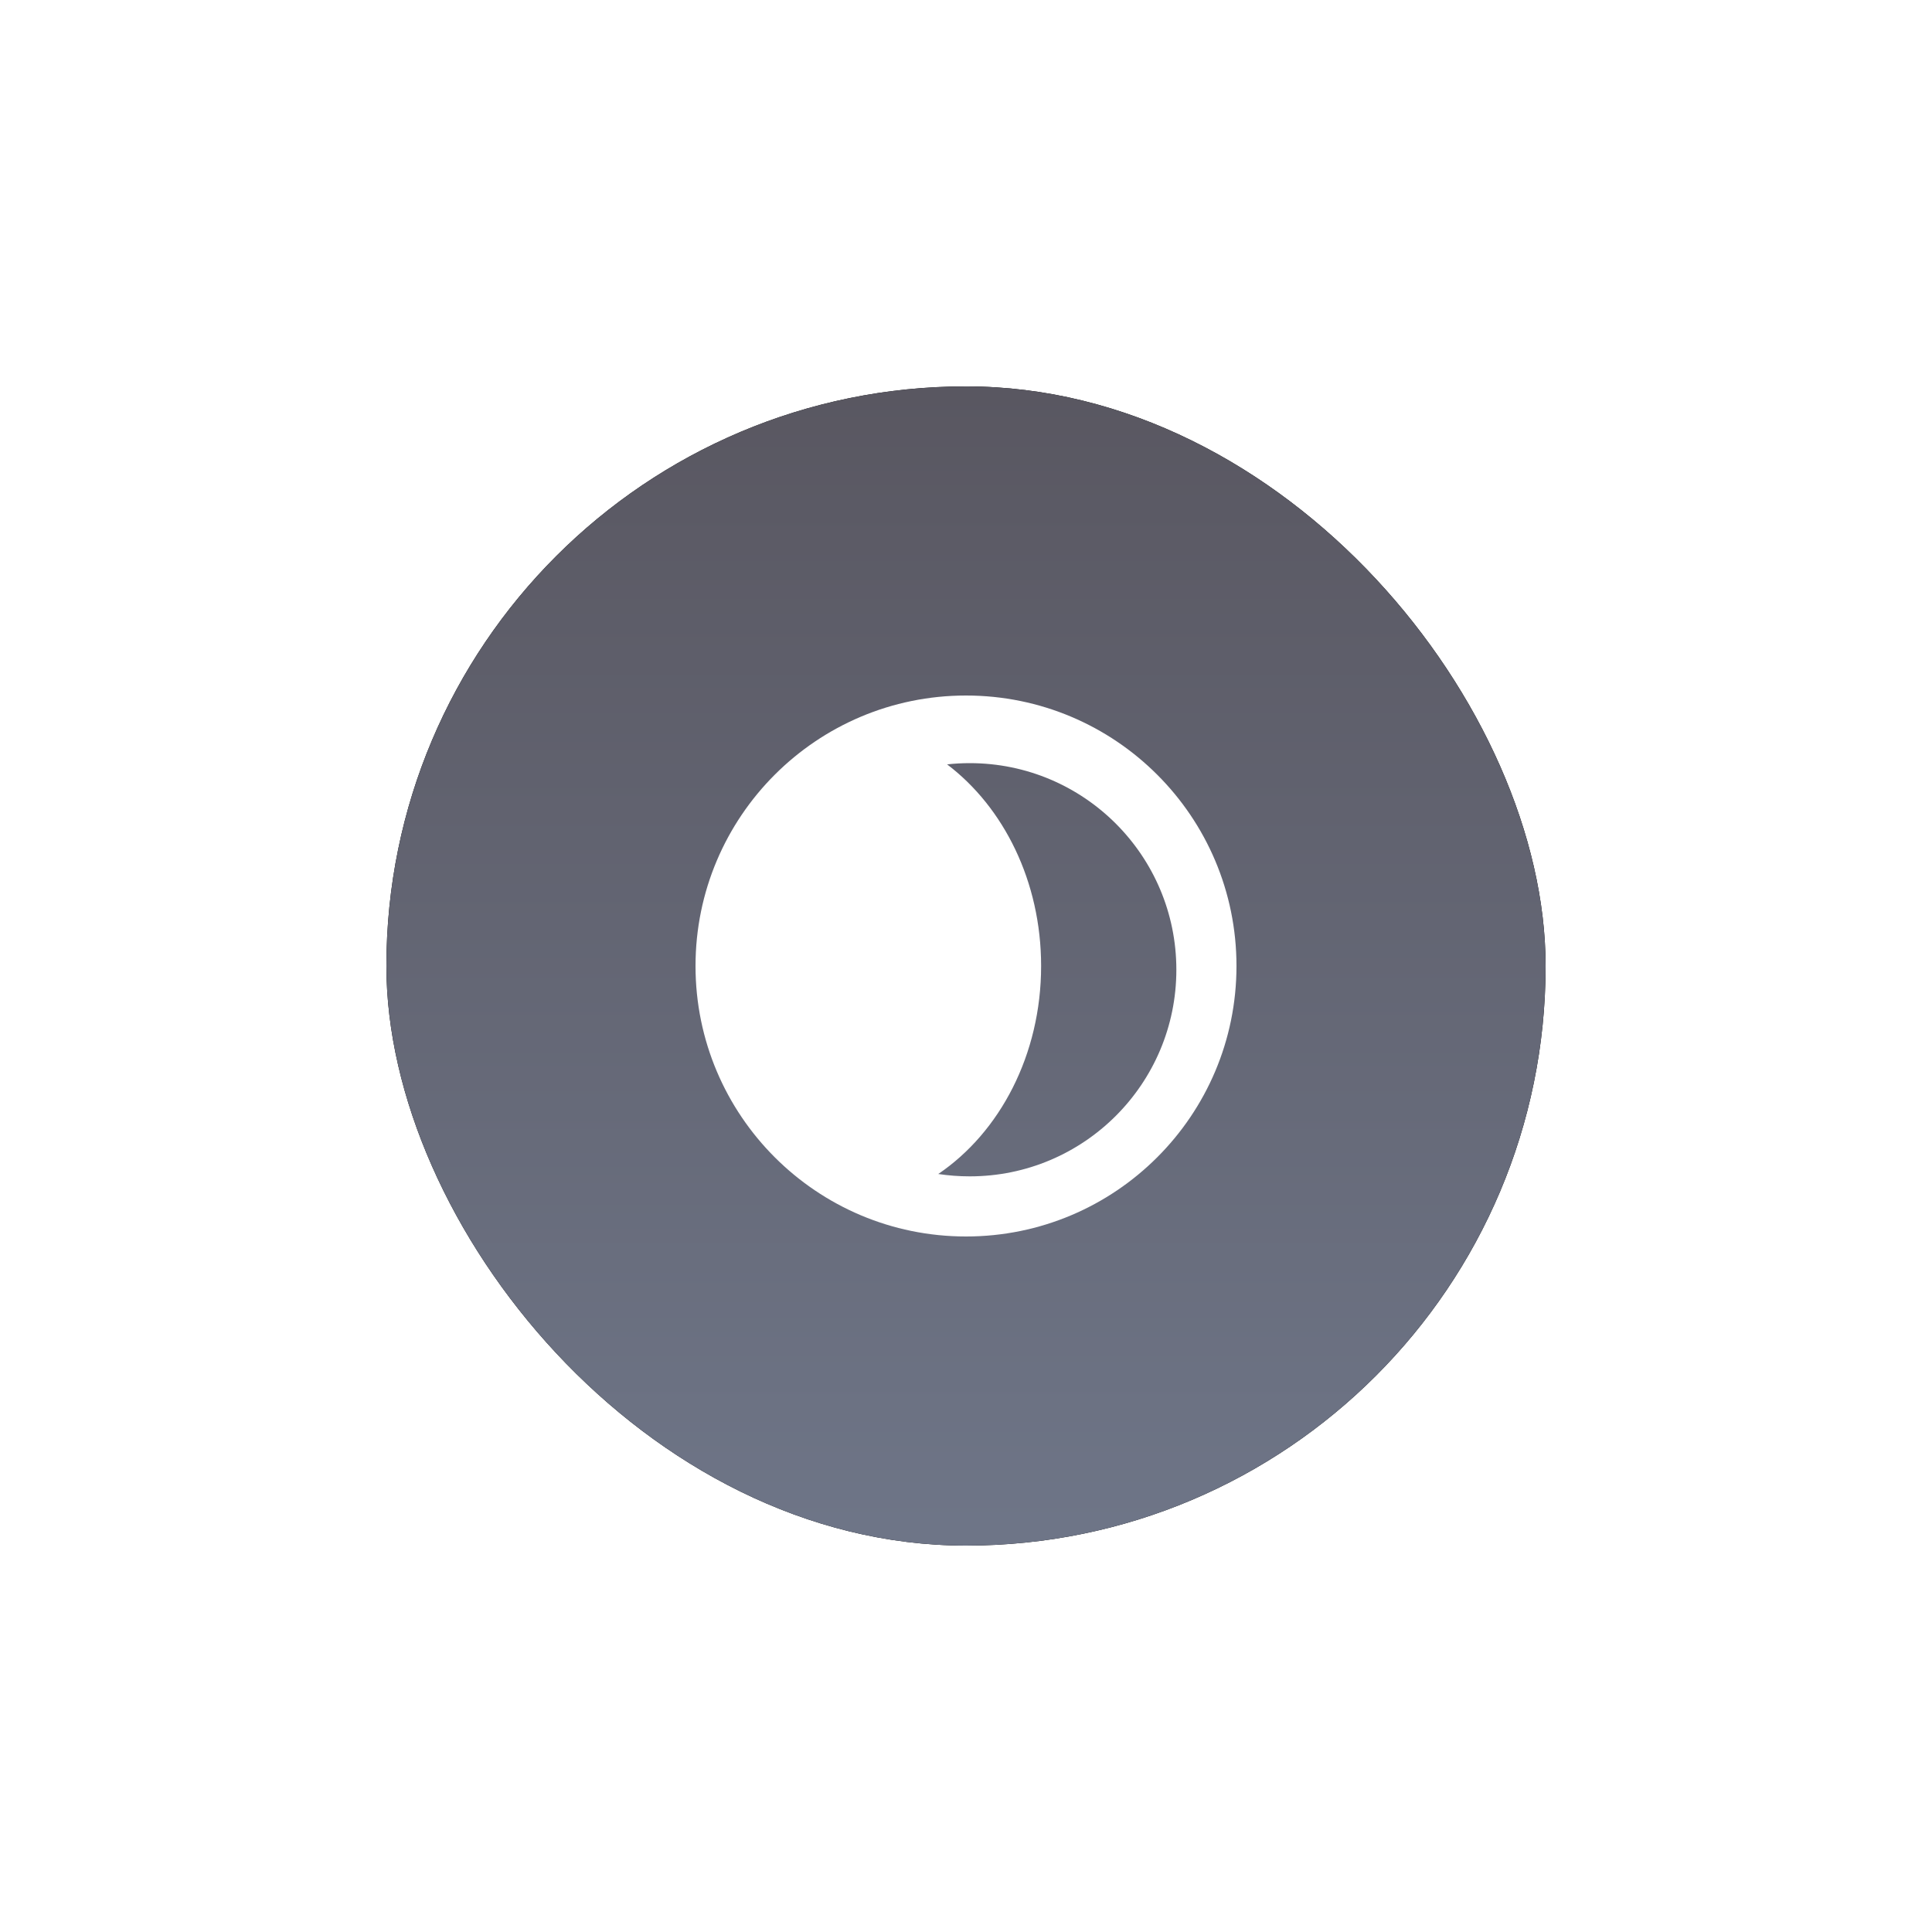 
<svg width="50px" height="50px" viewBox="0 0 50 50" version="1.1" xmlns="http://www.w3.org/2000/svg" xmlns:xlink="http://www.w3.org/1999/xlink">
    
    <defs>
        <linearGradient x1="50%" y1="0%" x2="50%" y2="98.711%" id="linearGradient-dark">
            <stop stop-color="#595761" offset="0%"></stop>
            <stop stop-color="#6E7587" offset="100%"></stop>
        </linearGradient>
        <rect id="path-dark" x="0" y="0" width="30" height="30" rx="15"></rect>
        <filter x="-50.0%" y="-50.0%" width="200.0%" height="200.0%" filterUnits="objectBoundingBox" id="filter-dark">
            <feOffset dx="0" dy="0" in="SourceAlpha" result="shadowOffsetOuter1"></feOffset>
            <feGaussianBlur stdDeviation="5" in="shadowOffsetOuter1" result="shadowBlurOuter1"></feGaussianBlur>
            <feColorMatrix values="0 0 0 0 0.365   0 0 0 0 0.349   0 0 0 0 0.416  0 0 0 0.7 0" type="matrix" in="shadowBlurOuter1"></feColorMatrix>
        </filter>
    </defs>
    <g  stroke="none" stroke-width="1" fill="none" fill-rule="evenodd">
        <g id="Types/Dark" transform="translate(5, 5)">
            <g  transform="translate(5, 5)">
                <g >
                    <use fill="black" fill-opacity="1" filter="url(#filter-dark)" xlink:href="#path-dark"></use>
                    <use fill="url(#linearGradient-dark)" fill-rule="evenodd" xlink:href="#path-dark"></use>
                </g>
                <path d="M15,22 C18.866,22 22,18.866 22,15 C22,11.134 18.866,8 15,8 C11.134,8 8,11.134 8,15 C8,18.866 11.134,22 15,22 Z M15.097,9.75 C18.05,9.75 20.444,12.144 20.444,15.097 C20.444,18.05 18.05,20.444 15.097,20.444 C14.82,20.444 14.548,20.423 14.282,20.383 C15.874,19.305 16.944,17.298 16.944,15 C16.944,12.814 15.976,10.891 14.511,9.782 C14.703,9.761 14.899,9.75 15.097,9.75 Z" id="Oval-7" fill="#FFFFFF"></path>
            </g>
        </g>
    </g>
</svg>

